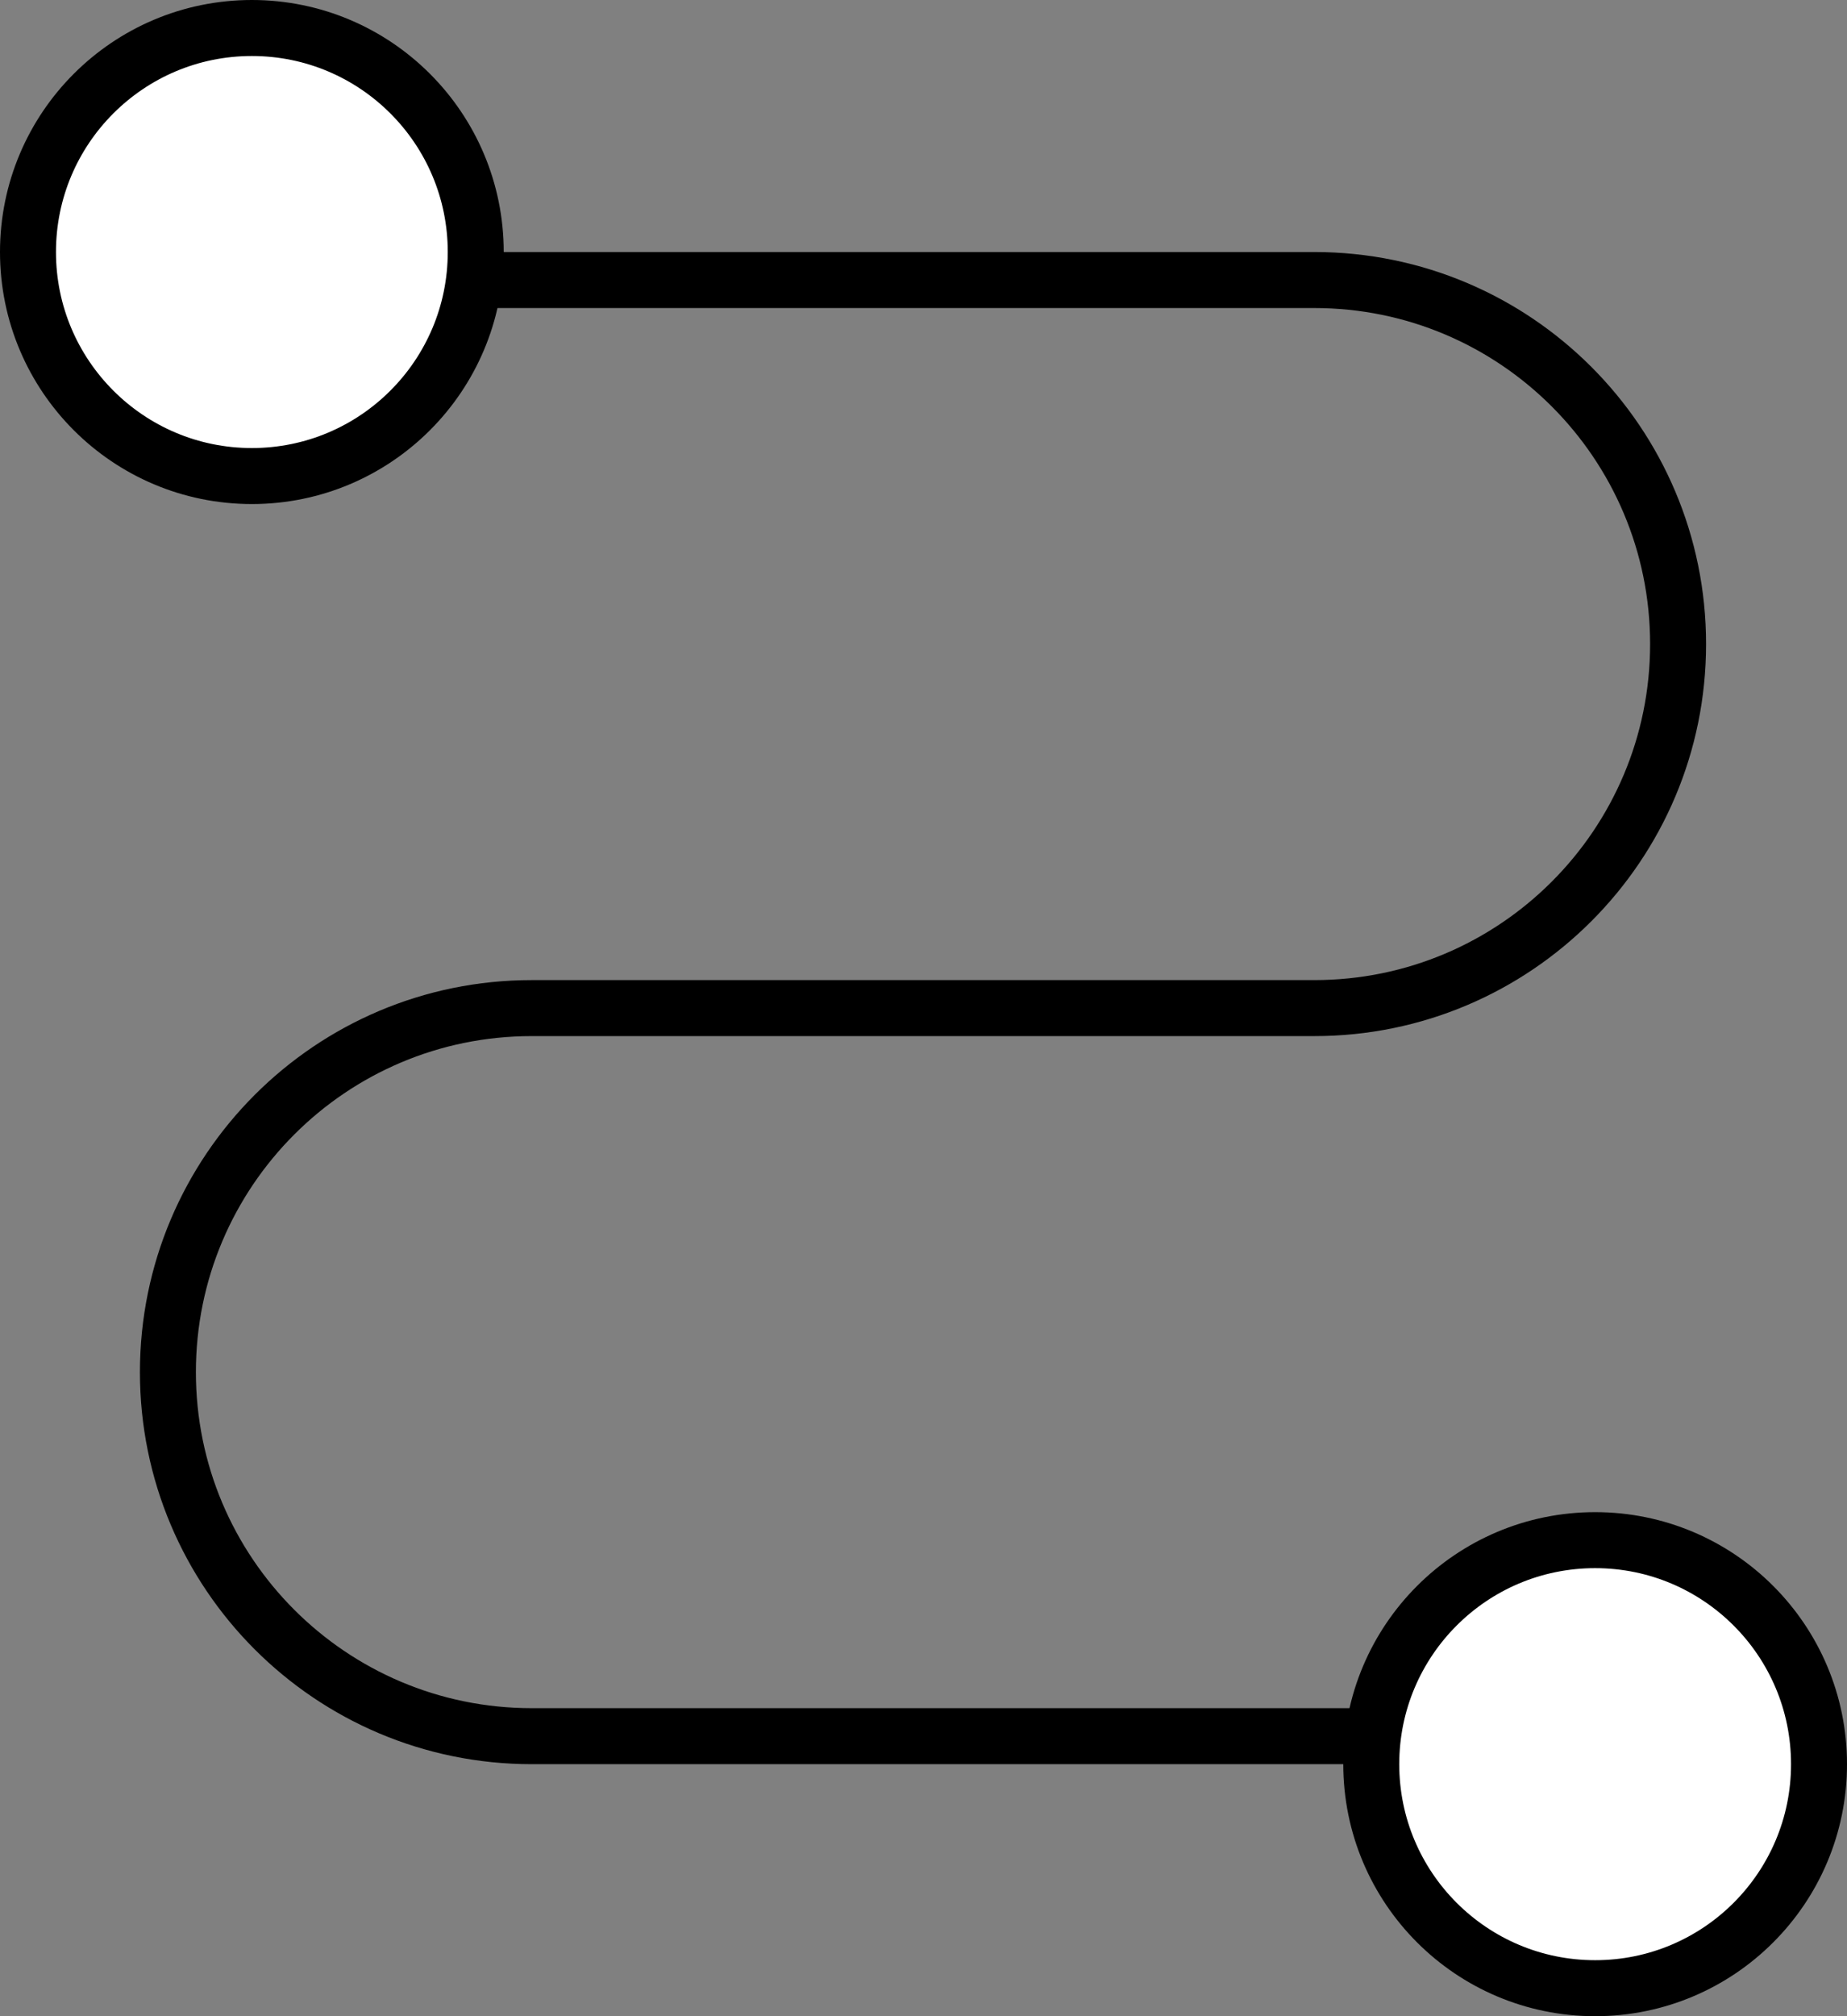<svg width="33" height="36" viewBox="0 0 33 36" fill="none" xmlns="http://www.w3.org/2000/svg">
<rect x="0" y="0" width="33" height="36" fill="#808080" stroke="none"/>
<path d="M3 5H23.482C27.072 5 29.982 7.91 29.982 11.5V11.5C29.982 15.09 27.072 18 23.482 18H9.5C5.91 18 3 20.91 3 24.5V24.5C3 28.09 5.91 31 9.5 31H31" stroke="currentcolor"/>
<circle cx="4.5" cy="4.5" r="4" fill="white" stroke="currentcolor"/>
<circle cx="28.5" cy="31.5" r="4" fill="white" stroke="currentcolor"/>
</svg>
